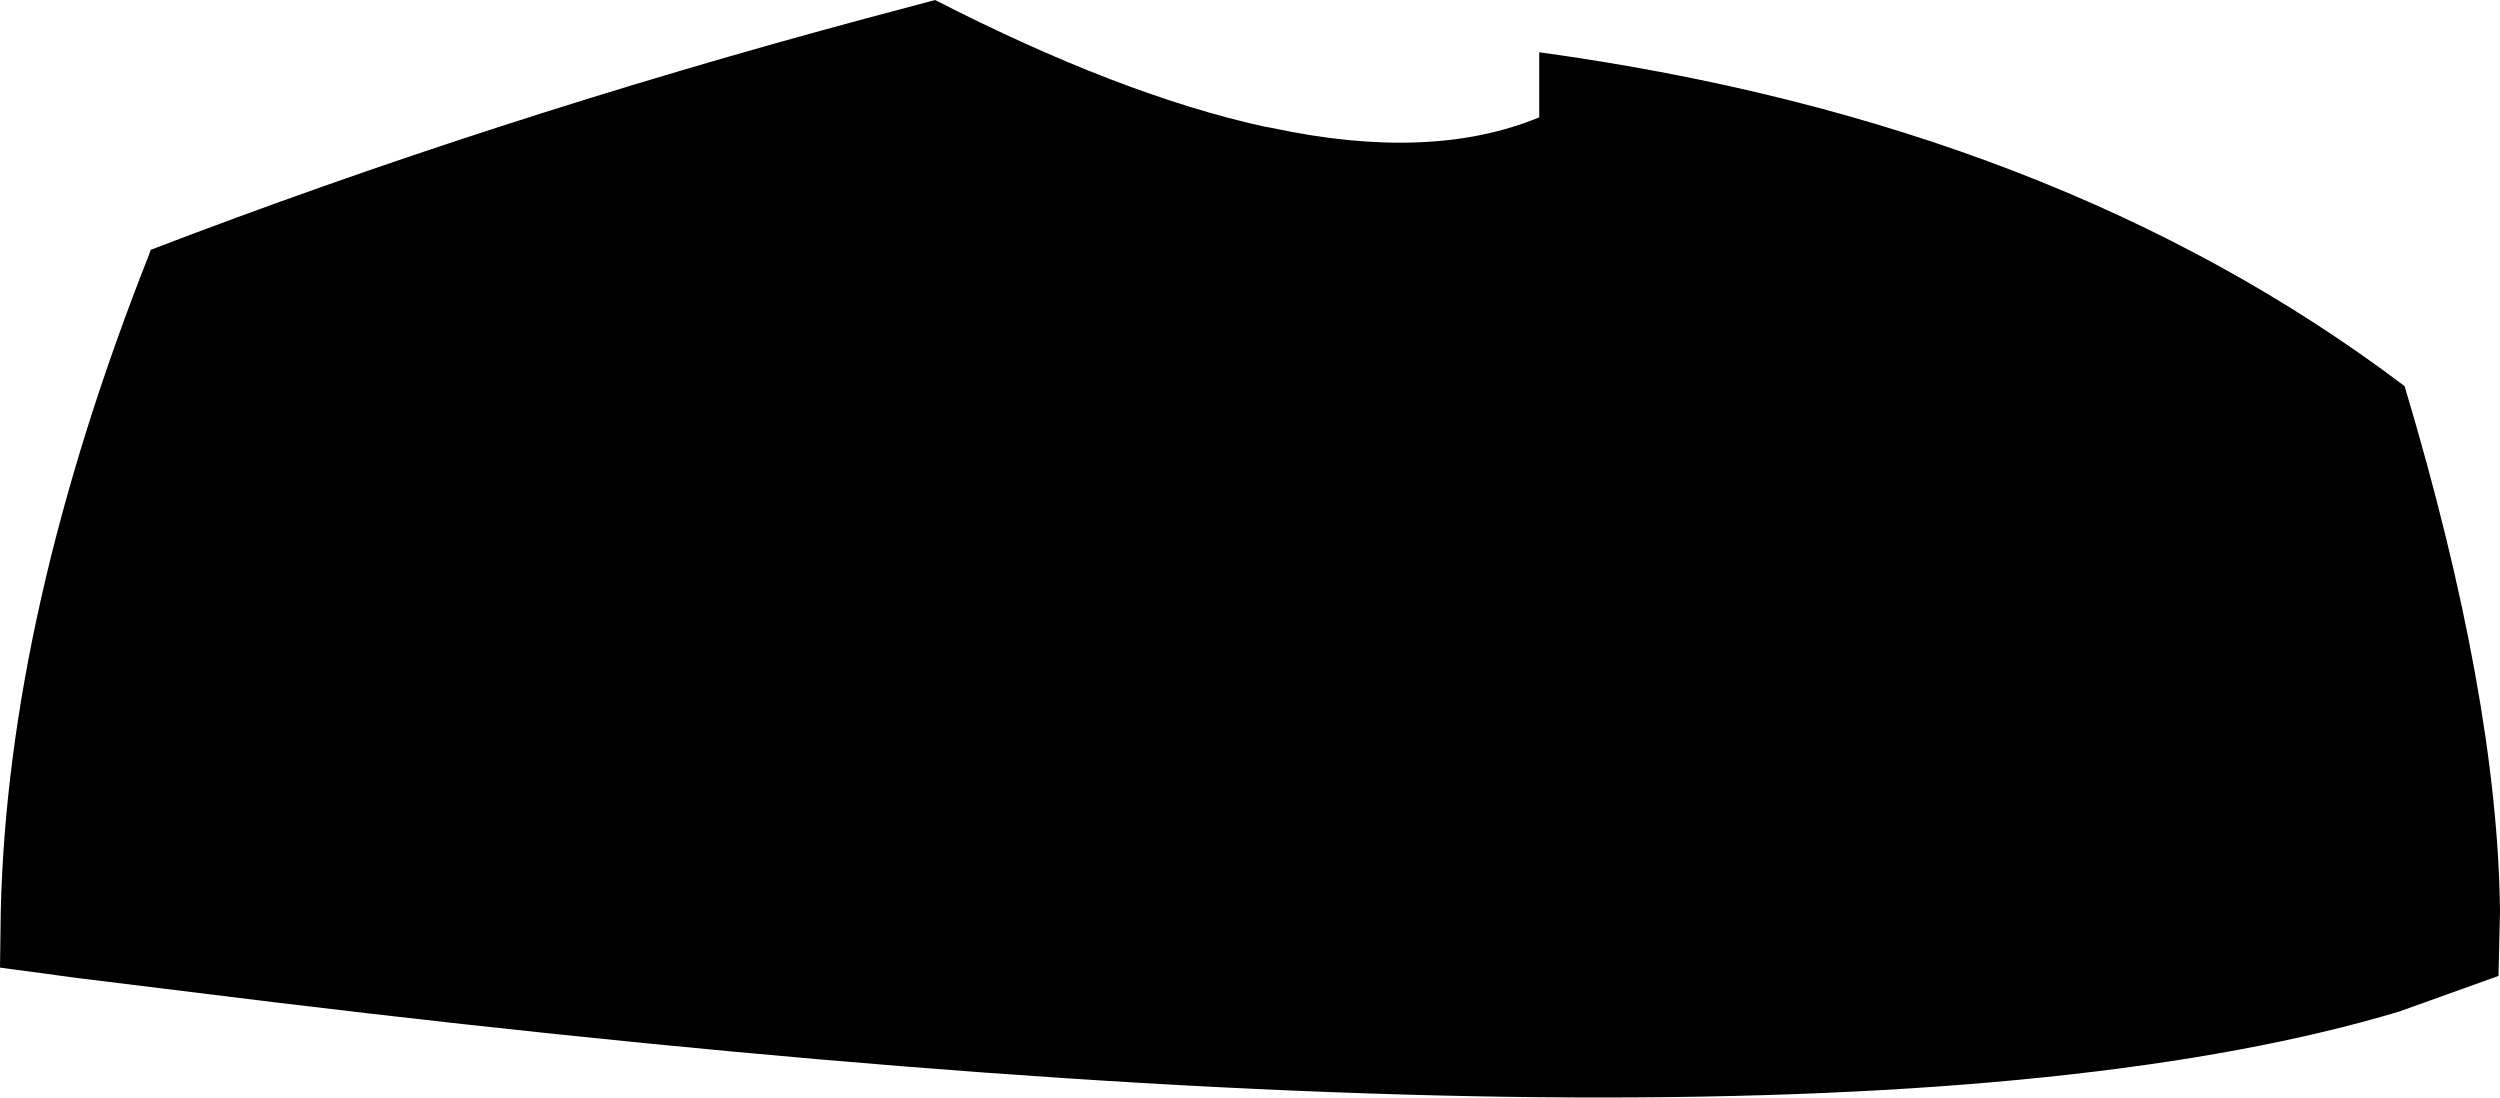 <?xml version="1.0" encoding="UTF-8" standalone="no"?>
<svg xmlns:xlink="http://www.w3.org/1999/xlink" height="72.5px" width="165.1px" xmlns="http://www.w3.org/2000/svg">
  <g transform="matrix(1.0, 0.0, 0.0, 1.0, -117.65, -127.65)">
    <path d="M219.3 131.1 Q253.5 135.8 276.45 153.15 282.6 173.7 282.75 187.85 L282.65 192.1 276.1 194.45 Q237.25 206.1 135.85 193.85 L122.85 192.25 117.65 191.55 117.7 187.85 Q118.15 168.1 127.5 144.45 L127.6 144.15 Q150.15 135.5 174.9 128.85 L179.4 127.65 Q191.6 133.9 201.1 136.0 L201.65 136.1 Q212.15 138.35 219.3 135.4 L219.3 131.1" fill="#000000" fill-rule="evenodd" stroke="none"/>
  </g>
</svg>

